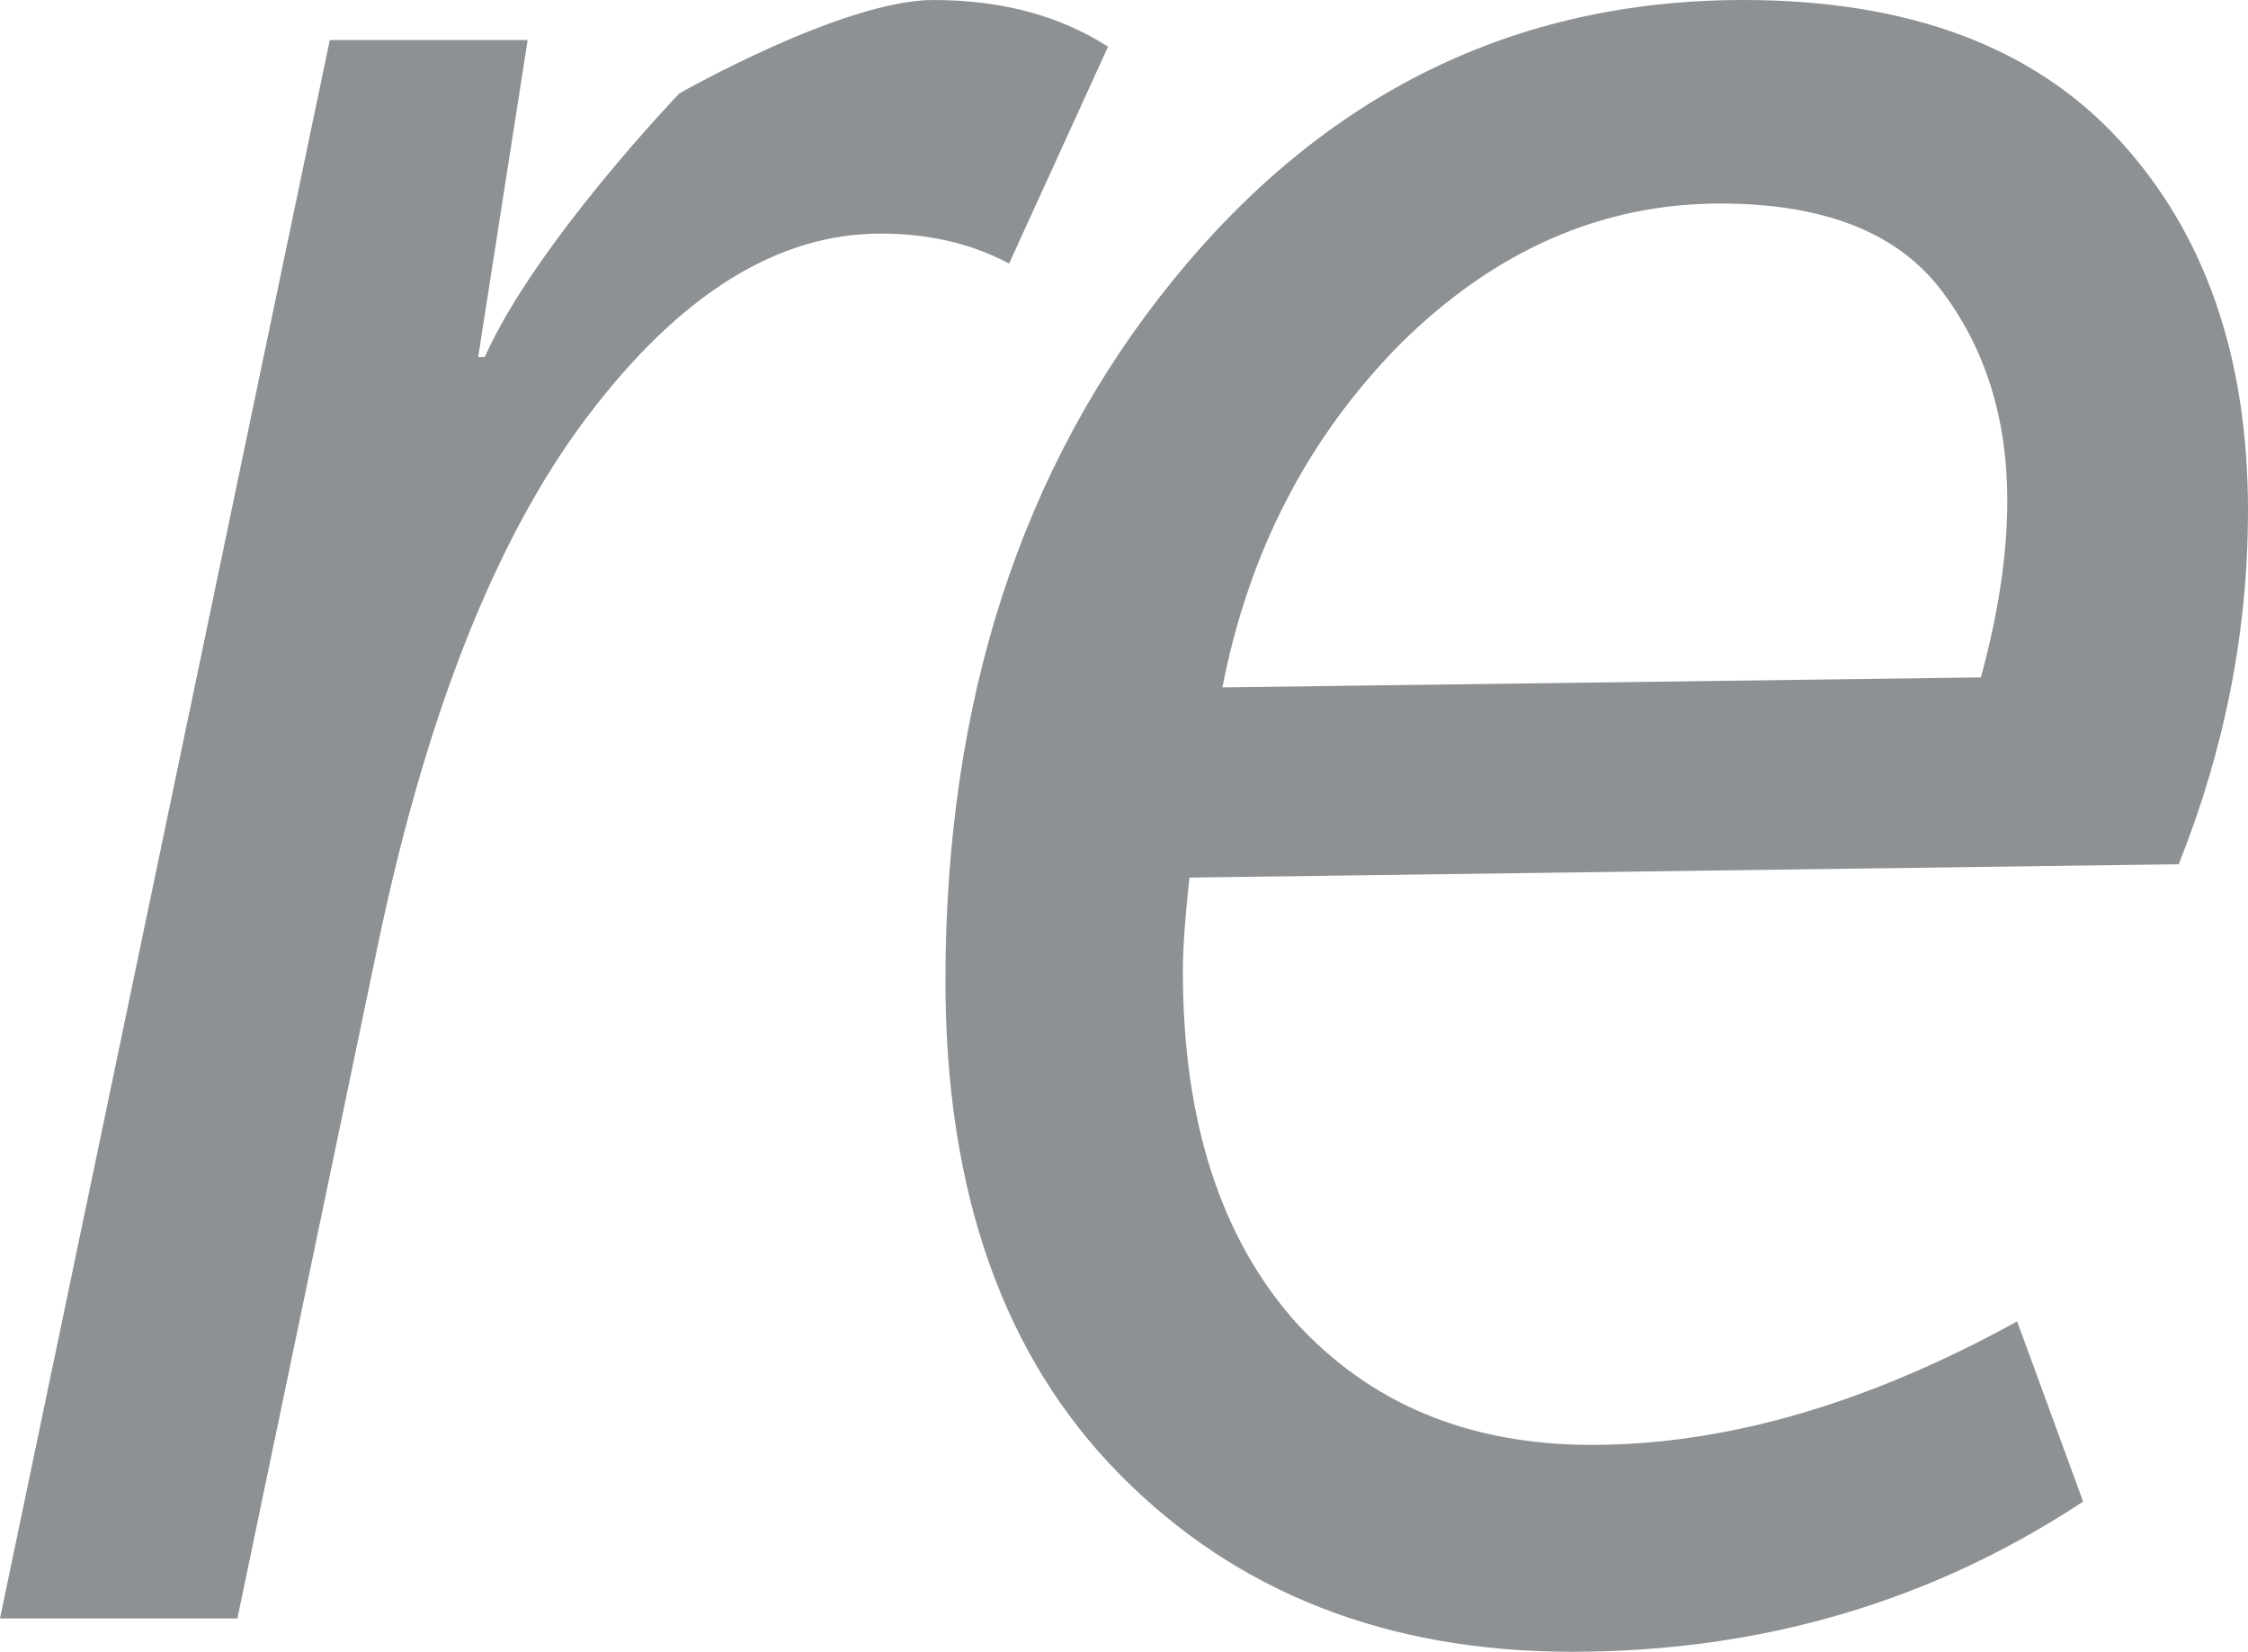 <svg width="49" height="36" viewBox="0 0 49 36" fill="none" xmlns="http://www.w3.org/2000/svg">
<path d="M0 35.273L7.188 0.873H11.501L10.423 7.782H10.566C11.668 5.309 14.807 2.036 14.807 2.036C14.807 2.036 18.377 0 20.342 0C21.828 0 23.097 0.339 24.152 1.018L21.995 5.745C21.181 5.309 20.246 5.091 19.192 5.091C16.94 5.091 14.807 6.424 12.795 9.091C10.782 11.758 9.249 15.661 8.194 20.8L5.175 35.273H0Z" fill="#8E9194"/>
<path d="M34.265 36C30.239 36 26.957 34.715 24.417 32.145C21.877 29.576 20.608 25.988 20.608 21.382C20.608 15.273 22.261 10.182 25.567 6.109C28.874 2.036 33.019 0 38.002 0C41.596 0 44.328 1.018 46.197 3.055C48.066 5.091 49 7.782 49 11.127C49 13.745 48.497 16.315 47.49 18.836L25.927 19.127C25.831 20 25.783 20.679 25.783 21.164C25.783 24.412 26.598 26.958 28.227 28.8C29.856 30.594 32.012 31.491 34.696 31.491C37.619 31.491 40.71 30.594 43.968 28.8L45.406 32.727C42.099 34.909 38.386 36 34.265 36ZM26.645 14.982L43.178 14.764C43.561 13.358 43.753 12.073 43.753 10.909C43.753 9.115 43.274 7.588 42.315 6.327C41.357 5.067 39.752 4.436 37.499 4.436C34.912 4.436 32.587 5.455 30.527 7.491C28.514 9.527 27.22 12.024 26.645 14.982Z" fill="#8E9194"/>
</svg>
